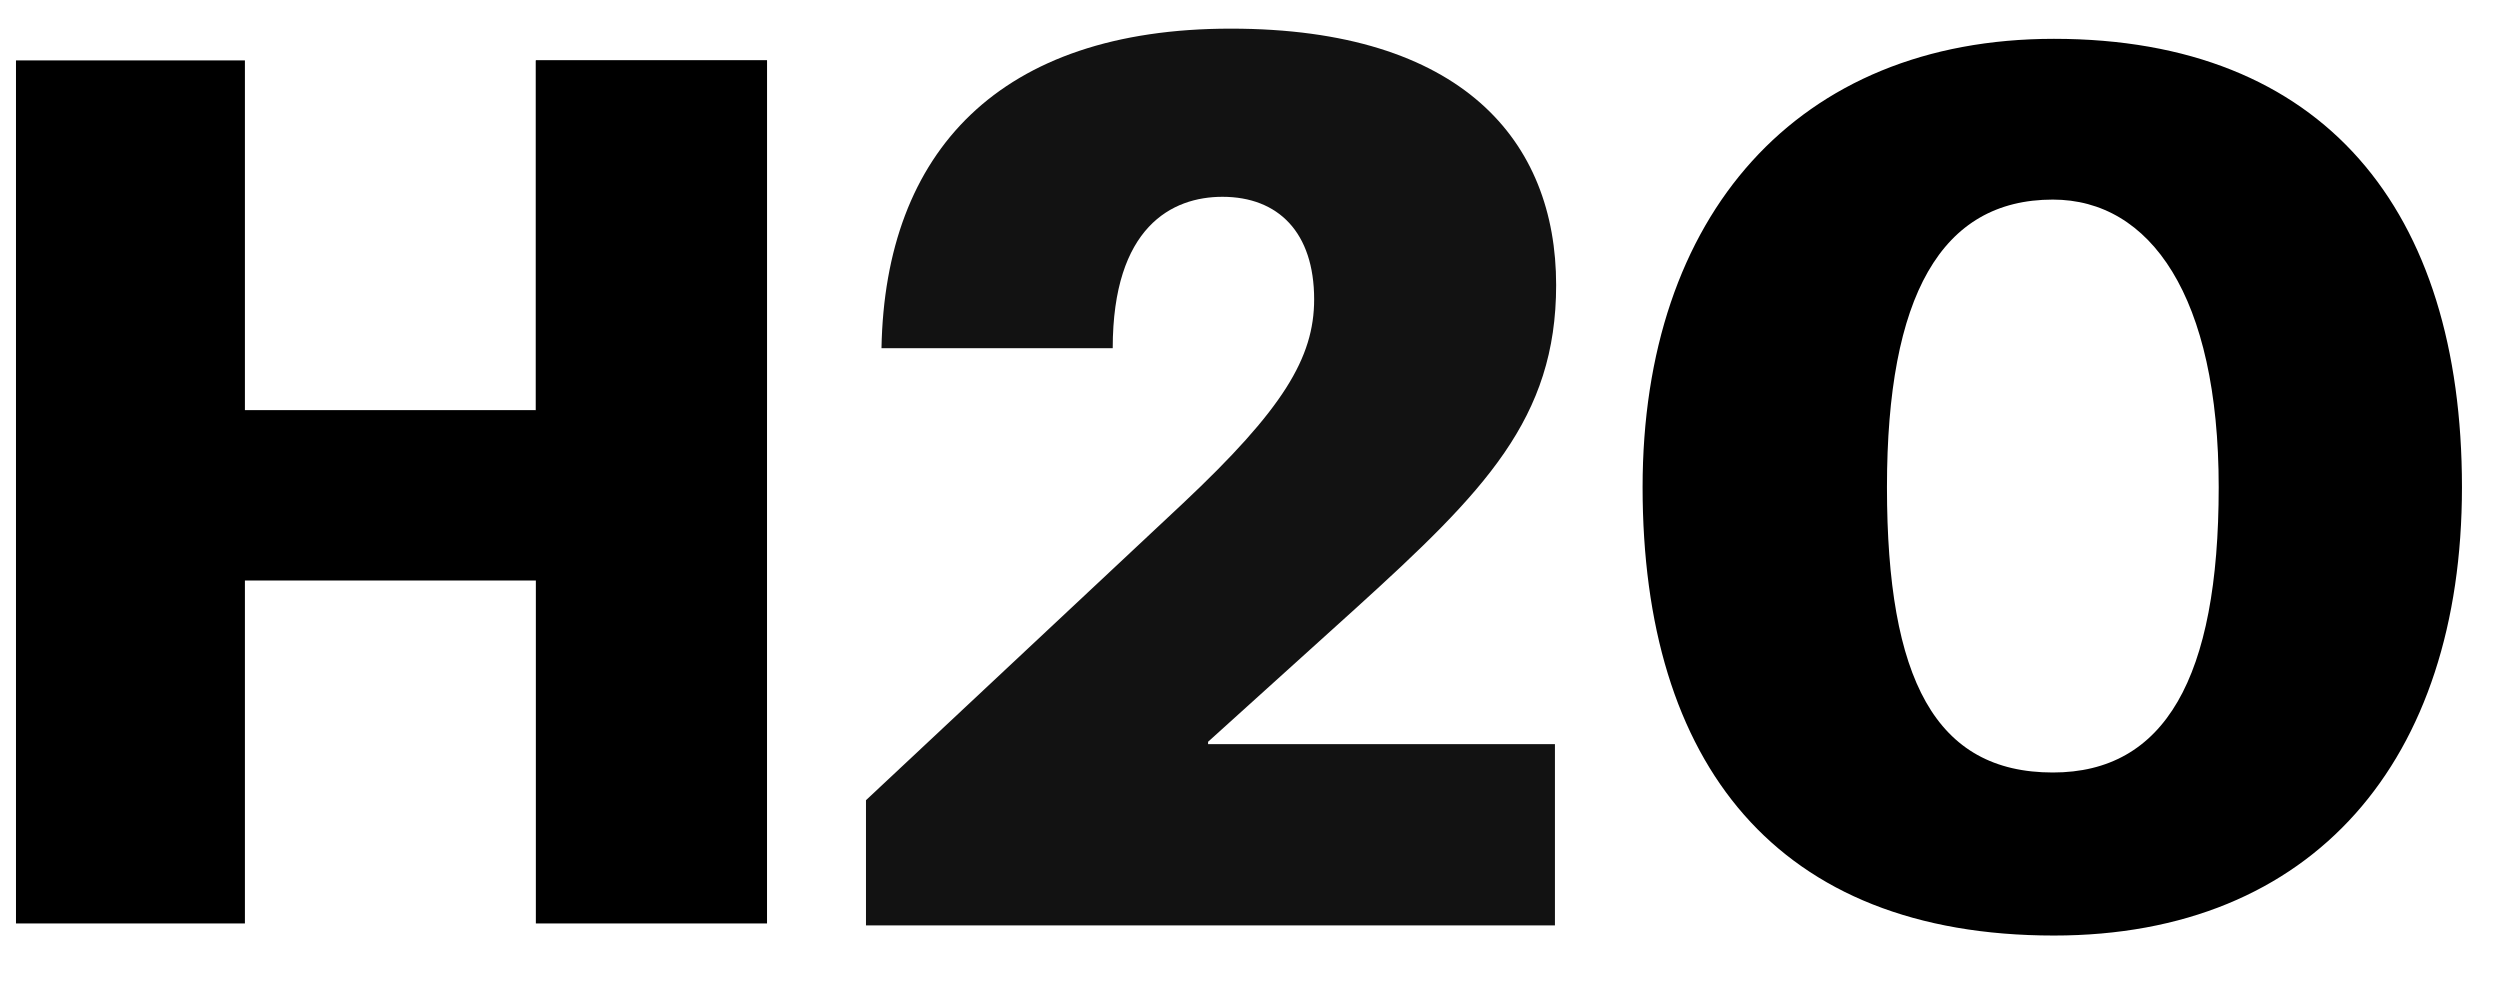 <?xml version="1.0" encoding="UTF-8"?>
<svg width="79px" height="31px" viewBox="0 0 79 31" version="1.1" xmlns="http://www.w3.org/2000/svg" xmlns:xlink="http://www.w3.org/1999/xlink">
    <!-- Generator: Sketch 56.3 (81716) - https://sketch.com -->
    <title>H2O</title>
    <desc>Created with Sketch.</desc>
    <g id="H2O" stroke="none" stroke-width="1" fill="none" fill-rule="evenodd">
        <g id="Group-3">
            <g id="Group-2" transform="translate(0.104, 0.545)">
                <polygon id="Path" fill="#000000" points="7.635 17.799 16.829 17.799 16.829 28.636 24.134 28.636 24.134 1.364 16.829 1.364 16.829 12.415 7.635 12.415 7.635 1.364 0.401 1.364 0.401 28.636 7.635 28.636"></polygon>
                <polygon id="Path-Copy" fill="#000000" points="24.134 12.415 24.134 1.364 16.829 1.364 16.829 12.415"></polygon>
                <path d="M35.058,10.459 C35.058,6.616 36.941,5.674 38.523,5.674 C40.293,5.674 41.423,6.804 41.423,8.914 C41.423,10.761 40.444,12.381 37.28,15.358 L27.261,24.741 L27.261,28.698 L49.032,28.698 L49.032,22.97 L38.071,22.97 L38.071,22.895 L42.742,18.674 C46.81,14.981 49.07,12.683 49.07,8.462 C49.07,3.903 46.094,0.36 38.787,0.36 C31.48,0.36 27.864,4.242 27.751,10.459 L35.058,10.459 Z" id="H2O" fill="#121212"></path>
                <path d="M51.802,14.85 C51.802,6.263 56.694,0.682 64.8,0.682 C73.326,0.682 77.694,6.084 77.694,14.85 C77.694,23.473 73.012,29.018 64.8,29.018 C56.03,29.018 51.802,23.58 51.802,14.85 Z M64.766,23.866 C68.295,23.866 70.007,20.897 70.007,14.85 C70.007,8.803 67.84,5.762 64.766,5.762 C61.237,5.762 59.524,8.803 59.524,14.85 C59.524,20.932 61.062,23.866 64.766,23.866 Z" id="Combined-Shape" fill="#000000"></path>
            </g>
        </g>
    </g>
</svg>